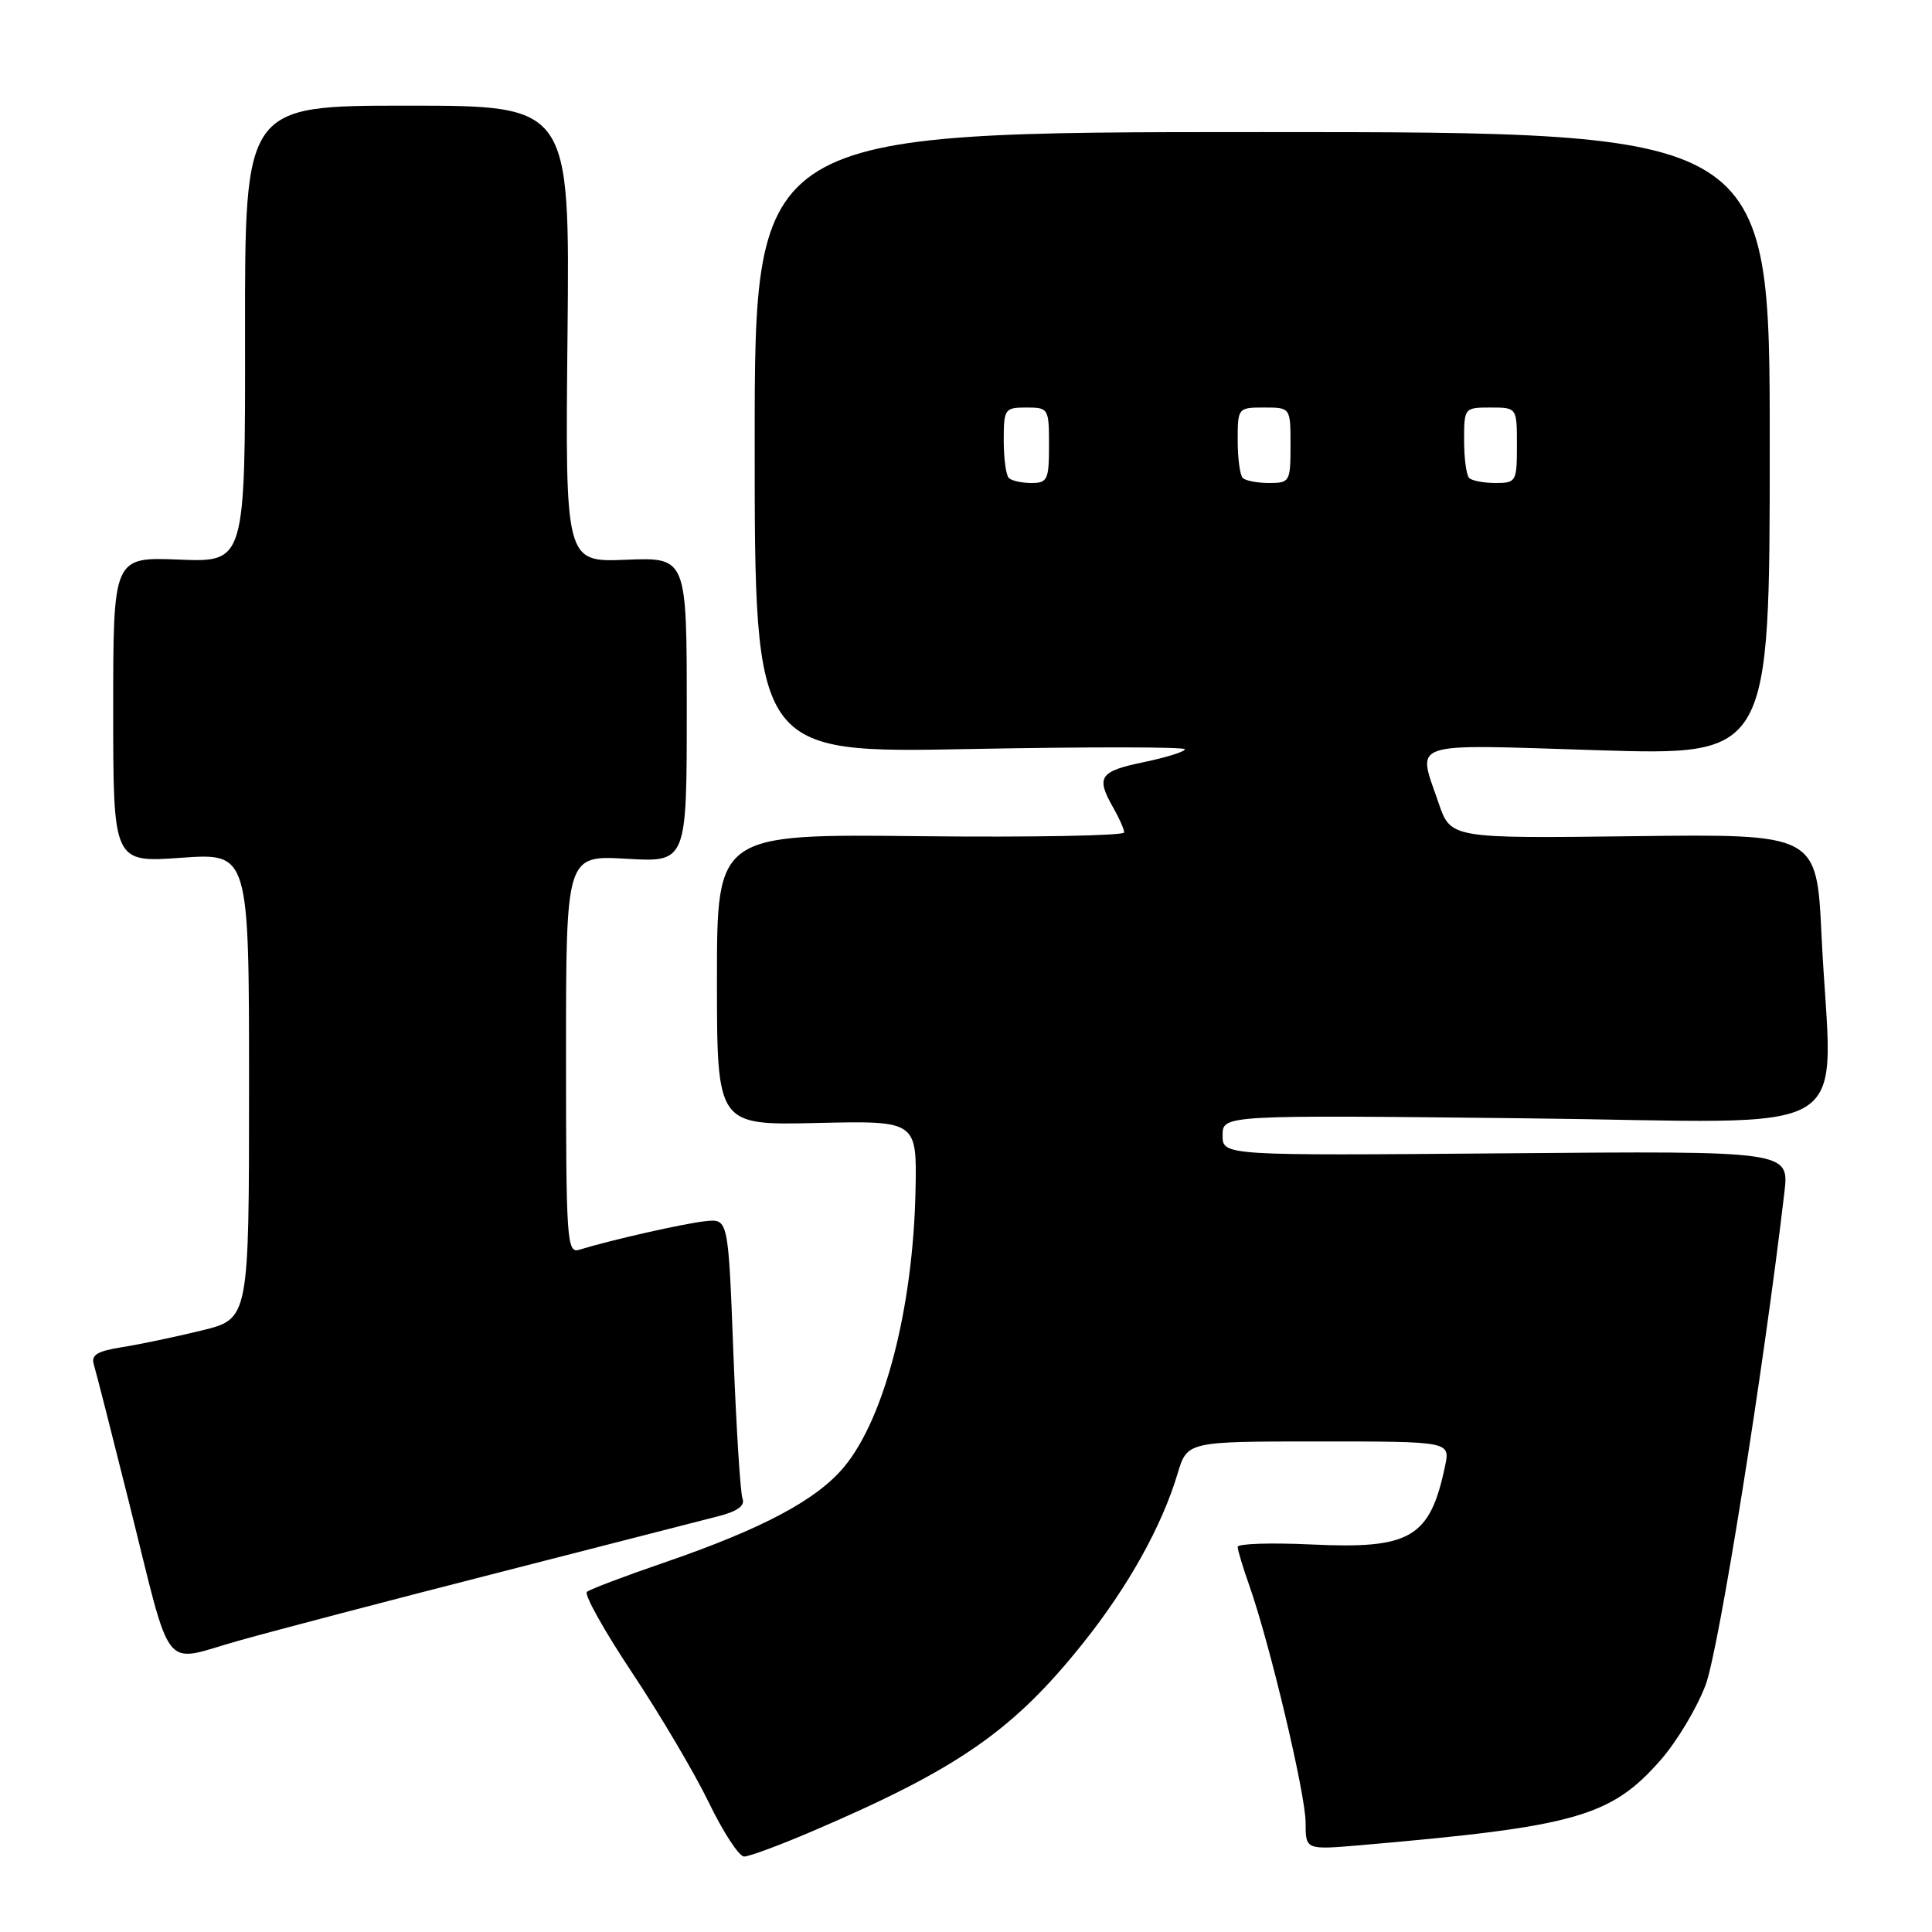<?xml version="1.0" encoding="UTF-8" standalone="no"?>
<!DOCTYPE svg PUBLIC "-//W3C//DTD SVG 1.1//EN" "http://www.w3.org/Graphics/SVG/1.1/DTD/svg11.dtd" >
<svg xmlns="http://www.w3.org/2000/svg" xmlns:xlink="http://www.w3.org/1999/xlink" version="1.1" viewBox="0 0 256 256">
 <g >
 <path fill="currentColor"
d=" M 107.66 242.64 C 127.02 234.35 134.30 229.28 143.57 217.65 C 149.51 210.20 153.97 202.19 156.04 195.25 C 157.32 191.00 157.32 191.00 174.74 191.00 C 192.16 191.00 192.16 191.00 191.48 194.25 C 189.48 203.78 186.92 205.28 173.75 204.65 C 168.39 204.40 164.00 204.54 164.00 204.97 C 164.00 205.40 164.70 207.72 165.55 210.12 C 168.26 217.81 173.00 237.76 173.00 241.50 C 173.00 245.12 173.00 245.12 180.25 244.50 C 208.76 242.04 213.44 240.72 220.00 233.26 C 222.17 230.80 224.87 226.30 226.01 223.24 C 227.76 218.58 233.71 181.34 236.44 158.00 C 237.08 152.50 237.08 152.50 199.54 152.82 C 162.00 153.13 162.00 153.13 162.00 150.44 C 162.00 147.74 162.00 147.74 202.00 148.18 C 247.57 148.68 242.69 151.69 241.36 123.91 C 240.72 110.50 240.72 110.50 216.47 110.80 C 192.22 111.10 192.22 111.10 190.61 106.37 C 187.79 98.09 186.20 98.61 211.75 99.41 C 234.50 100.11 234.50 100.11 234.50 58.81 C 234.50 17.50 234.50 17.50 167.25 17.50 C 100.00 17.50 100.00 17.50 100.00 58.65 C 100.00 99.80 100.00 99.80 128.50 99.25 C 144.18 98.95 157.00 98.96 157.00 99.28 C 157.00 99.60 154.53 100.37 151.50 101.00 C 145.70 102.20 145.19 102.96 147.50 107.00 C 148.29 108.38 148.95 109.86 148.96 110.30 C 148.98 110.73 136.85 110.96 122.00 110.80 C 95.00 110.50 95.00 110.50 95.00 129.80 C 95.00 149.11 95.00 149.11 108.25 148.80 C 121.50 148.50 121.50 148.50 121.31 157.82 C 120.98 173.30 117.23 187.84 111.89 194.32 C 108.25 198.74 101.02 202.58 87.95 207.07 C 82.75 208.85 78.17 210.59 77.77 210.93 C 77.37 211.27 80.07 216.10 83.77 221.66 C 87.47 227.22 92.05 234.97 93.94 238.88 C 95.84 242.80 97.93 246.00 98.60 246.00 C 99.27 246.00 103.35 244.49 107.66 242.64 Z  M 66.00 208.39 C 80.03 204.80 93.17 201.43 95.21 200.90 C 97.71 200.26 98.75 199.50 98.39 198.58 C 98.10 197.83 97.56 189.18 97.18 179.36 C 96.50 161.50 96.50 161.50 93.50 161.81 C 90.74 162.09 80.92 164.31 76.75 165.60 C 75.11 166.10 75.00 164.42 75.00 139.73 C 75.00 113.33 75.00 113.33 83.00 113.79 C 91.00 114.26 91.00 114.26 91.00 94.05 C 91.00 73.85 91.00 73.85 82.95 74.17 C 74.89 74.50 74.89 74.50 75.20 44.25 C 75.50 14.00 75.50 14.00 53.97 14.00 C 32.44 14.00 32.44 14.00 32.47 44.25 C 32.50 74.50 32.50 74.50 23.75 74.15 C 15.00 73.80 15.00 73.80 15.00 94.05 C 15.00 114.30 15.00 114.30 24.00 113.66 C 33.00 113.02 33.00 113.02 33.00 143.89 C 33.00 174.76 33.00 174.76 26.75 176.29 C 23.31 177.13 18.57 178.13 16.21 178.50 C 12.84 179.04 12.03 179.54 12.44 180.84 C 12.72 181.75 14.79 189.86 17.04 198.86 C 22.95 222.46 21.24 220.30 31.70 217.38 C 36.54 216.02 51.98 211.97 66.00 208.39 Z  M 133.67 63.33 C 133.30 62.97 133.00 60.72 133.00 58.33 C 133.00 54.19 133.13 54.00 136.00 54.00 C 138.93 54.00 139.00 54.11 139.00 59.00 C 139.00 63.57 138.80 64.00 136.67 64.00 C 135.38 64.00 134.03 63.70 133.67 63.33 Z  M 164.67 63.33 C 164.30 62.97 164.00 60.72 164.00 58.33 C 164.00 54.05 164.04 54.00 167.50 54.00 C 171.00 54.00 171.00 54.00 171.00 59.00 C 171.00 63.82 170.90 64.00 168.17 64.00 C 166.61 64.00 165.03 63.70 164.67 63.33 Z  M 194.67 63.33 C 194.30 62.97 194.00 60.72 194.00 58.33 C 194.00 54.05 194.04 54.00 197.50 54.00 C 201.00 54.00 201.00 54.00 201.00 59.00 C 201.00 63.82 200.90 64.00 198.17 64.00 C 196.61 64.00 195.03 63.70 194.67 63.33 Z "/>
</g>
</svg>